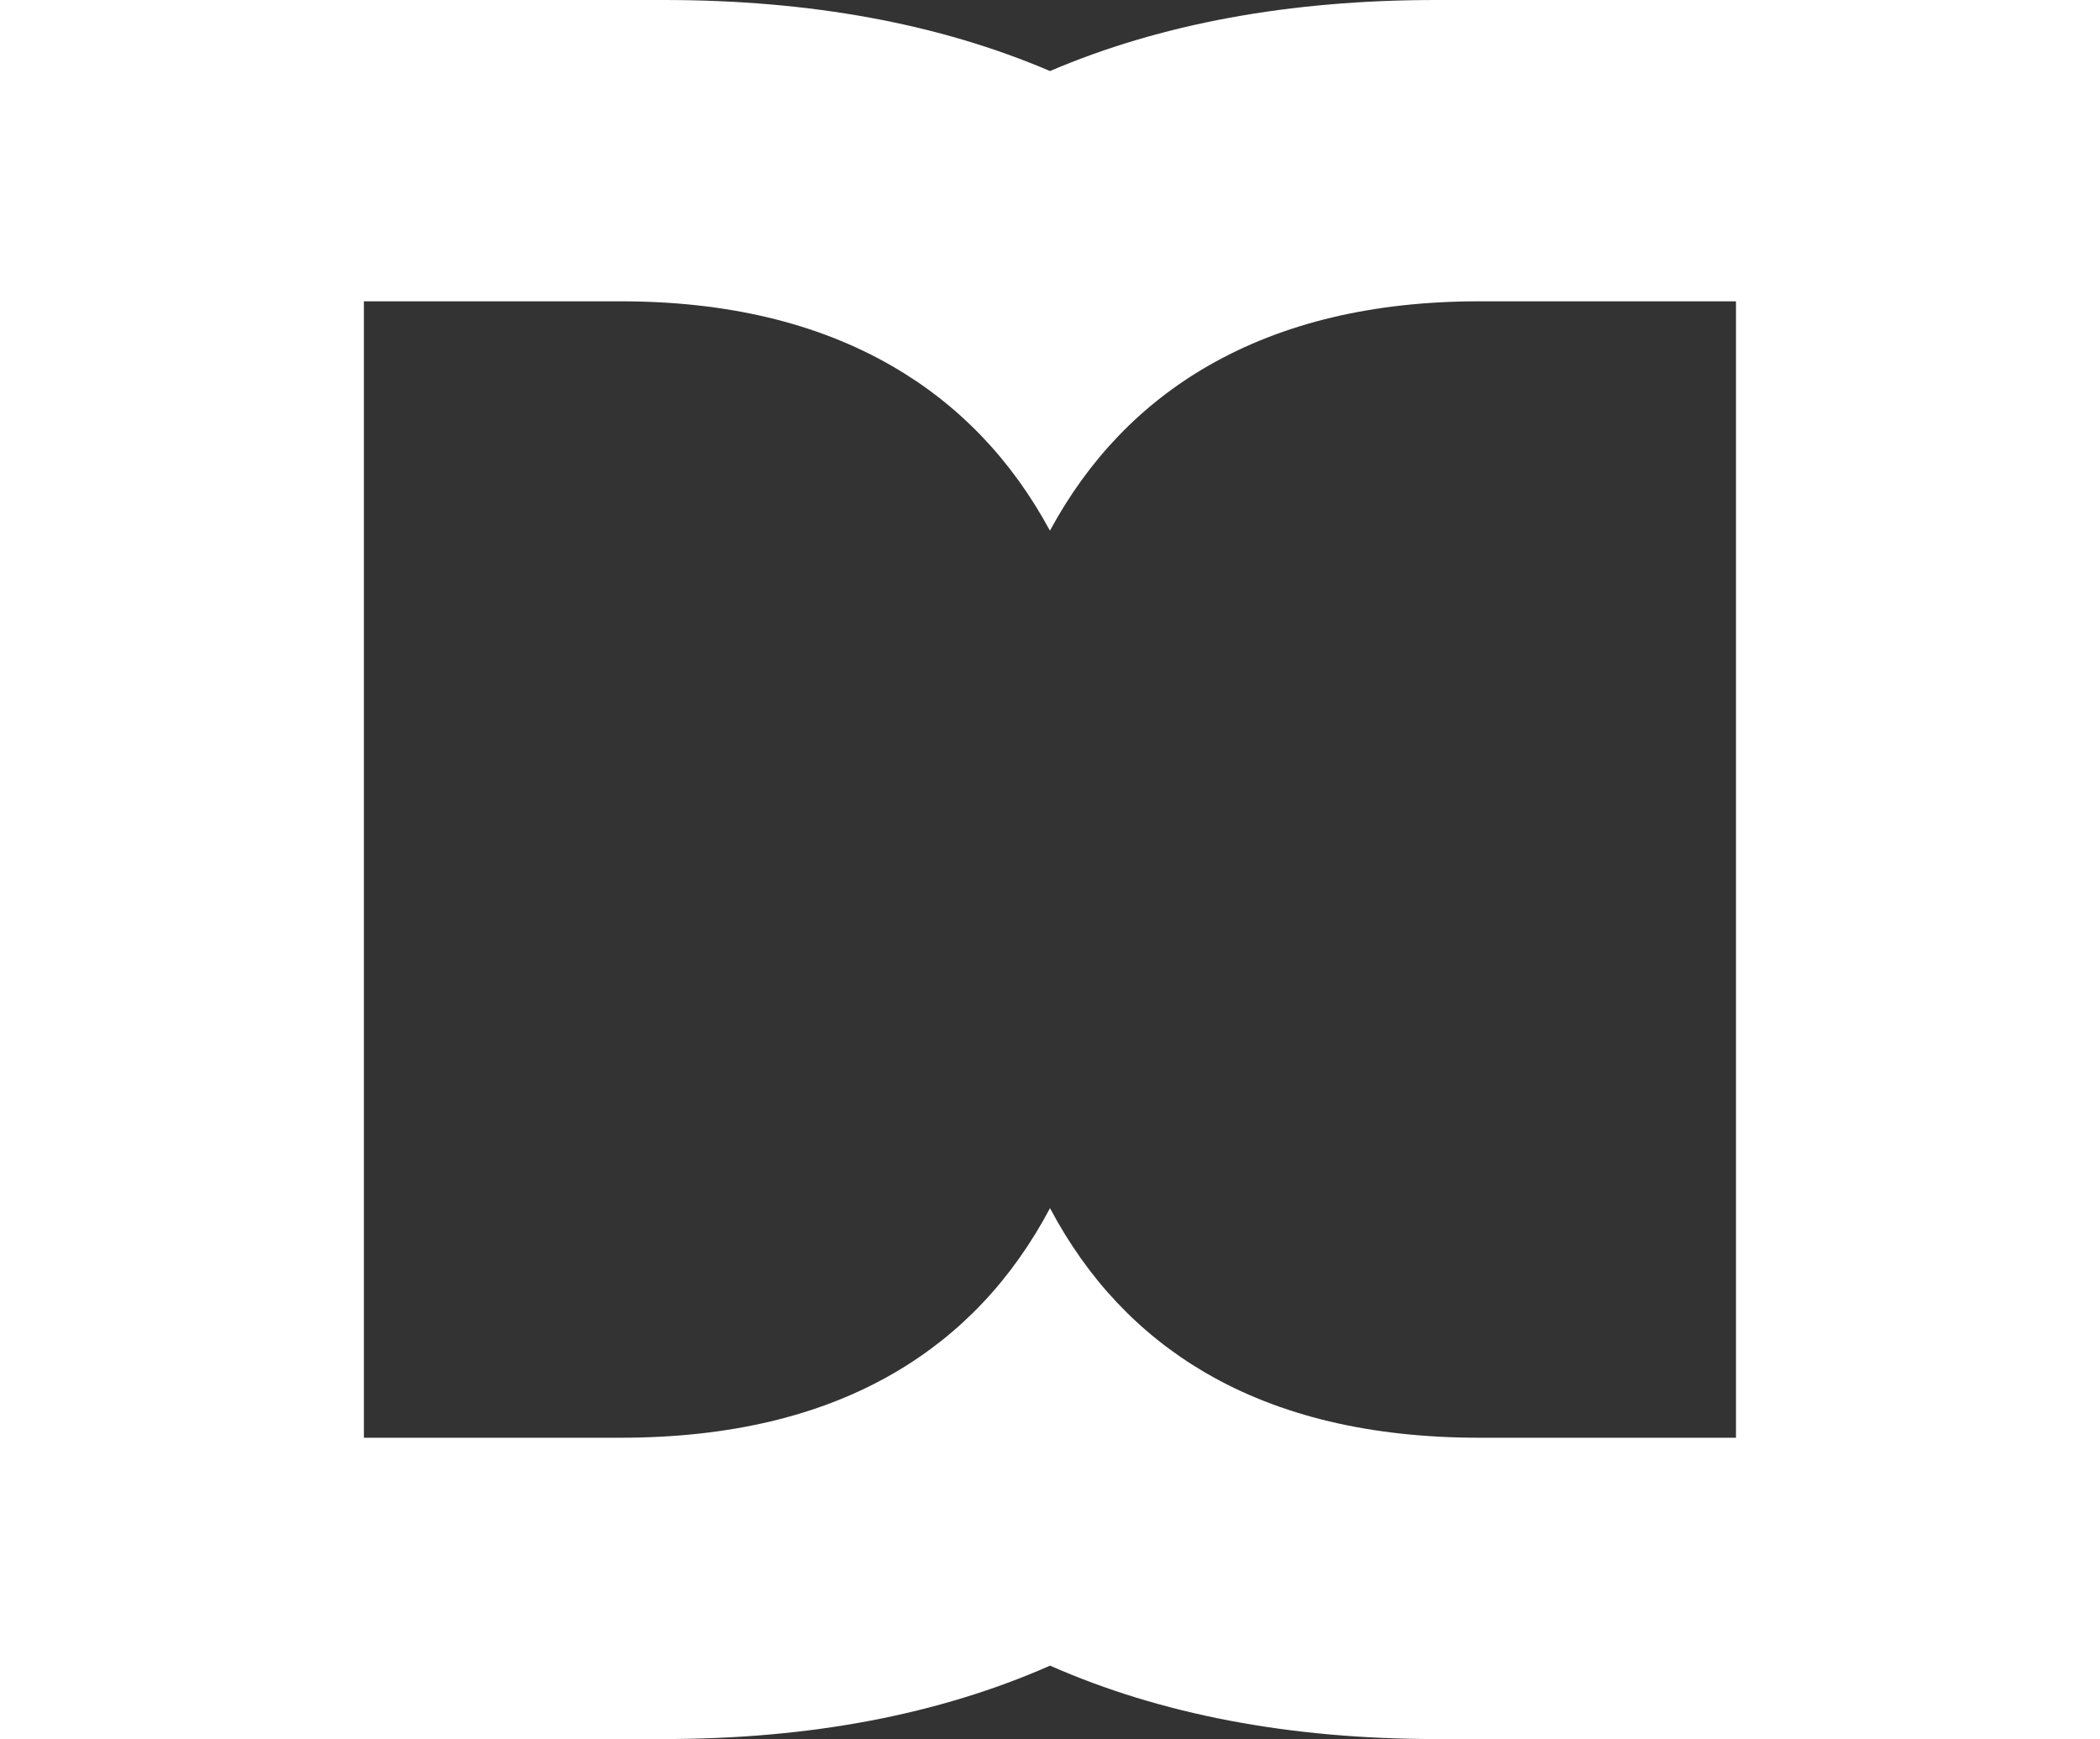<?xml version="1.0" encoding="UTF-8"?>
<svg id="Layer_2" data-name="Layer 2" xmlns="http://www.w3.org/2000/svg" width="392.02" height="324.6" viewBox="0 0 392.02 324.6">
  <rect x="0" y="0" width="392.02" height="324.6" fill="#333333" stroke="none"/>
  <defs>
    <style>
      .cls-1 {
        fill: #fff;
      }
    </style>
  </defs>
  <g id="Layer_1-2" data-name="Layer 1">
    <path class="cls-1" d="M268.08,0c-27.4,0-51.41,4.43-72.07,13.26C175.36,4.43,151.35,0,123.95,0H0v324.6h123.95c27.37,0,51.38-4.58,72.07-13.7,20.69,9.12,44.7,13.7,72.07,13.7h123.95V0h-123.95ZM324.09,268.36h-47.91c-20.25,0-37.3-4.05-51.18-12.15-12.28-7.17-21.94-17.41-28.99-30.7h0s0,0,0,0c0,0,0,0,0,0h0c-7.05,13.29-16.71,23.53-28.99,30.7-13.87,8.1-30.93,12.15-51.18,12.15h-47.91V56.24h47.91c19.8,0,36.67,4.01,50.61,12.04,12.51,7.2,22.35,17.47,29.55,30.77h0s0,0,0,0c0,0,0,0,0,0h0c7.2-13.3,17.04-23.57,29.55-30.77,13.95-8.02,30.82-12.04,50.61-12.04h47.91v212.13Z"/>
  </g>
</svg>